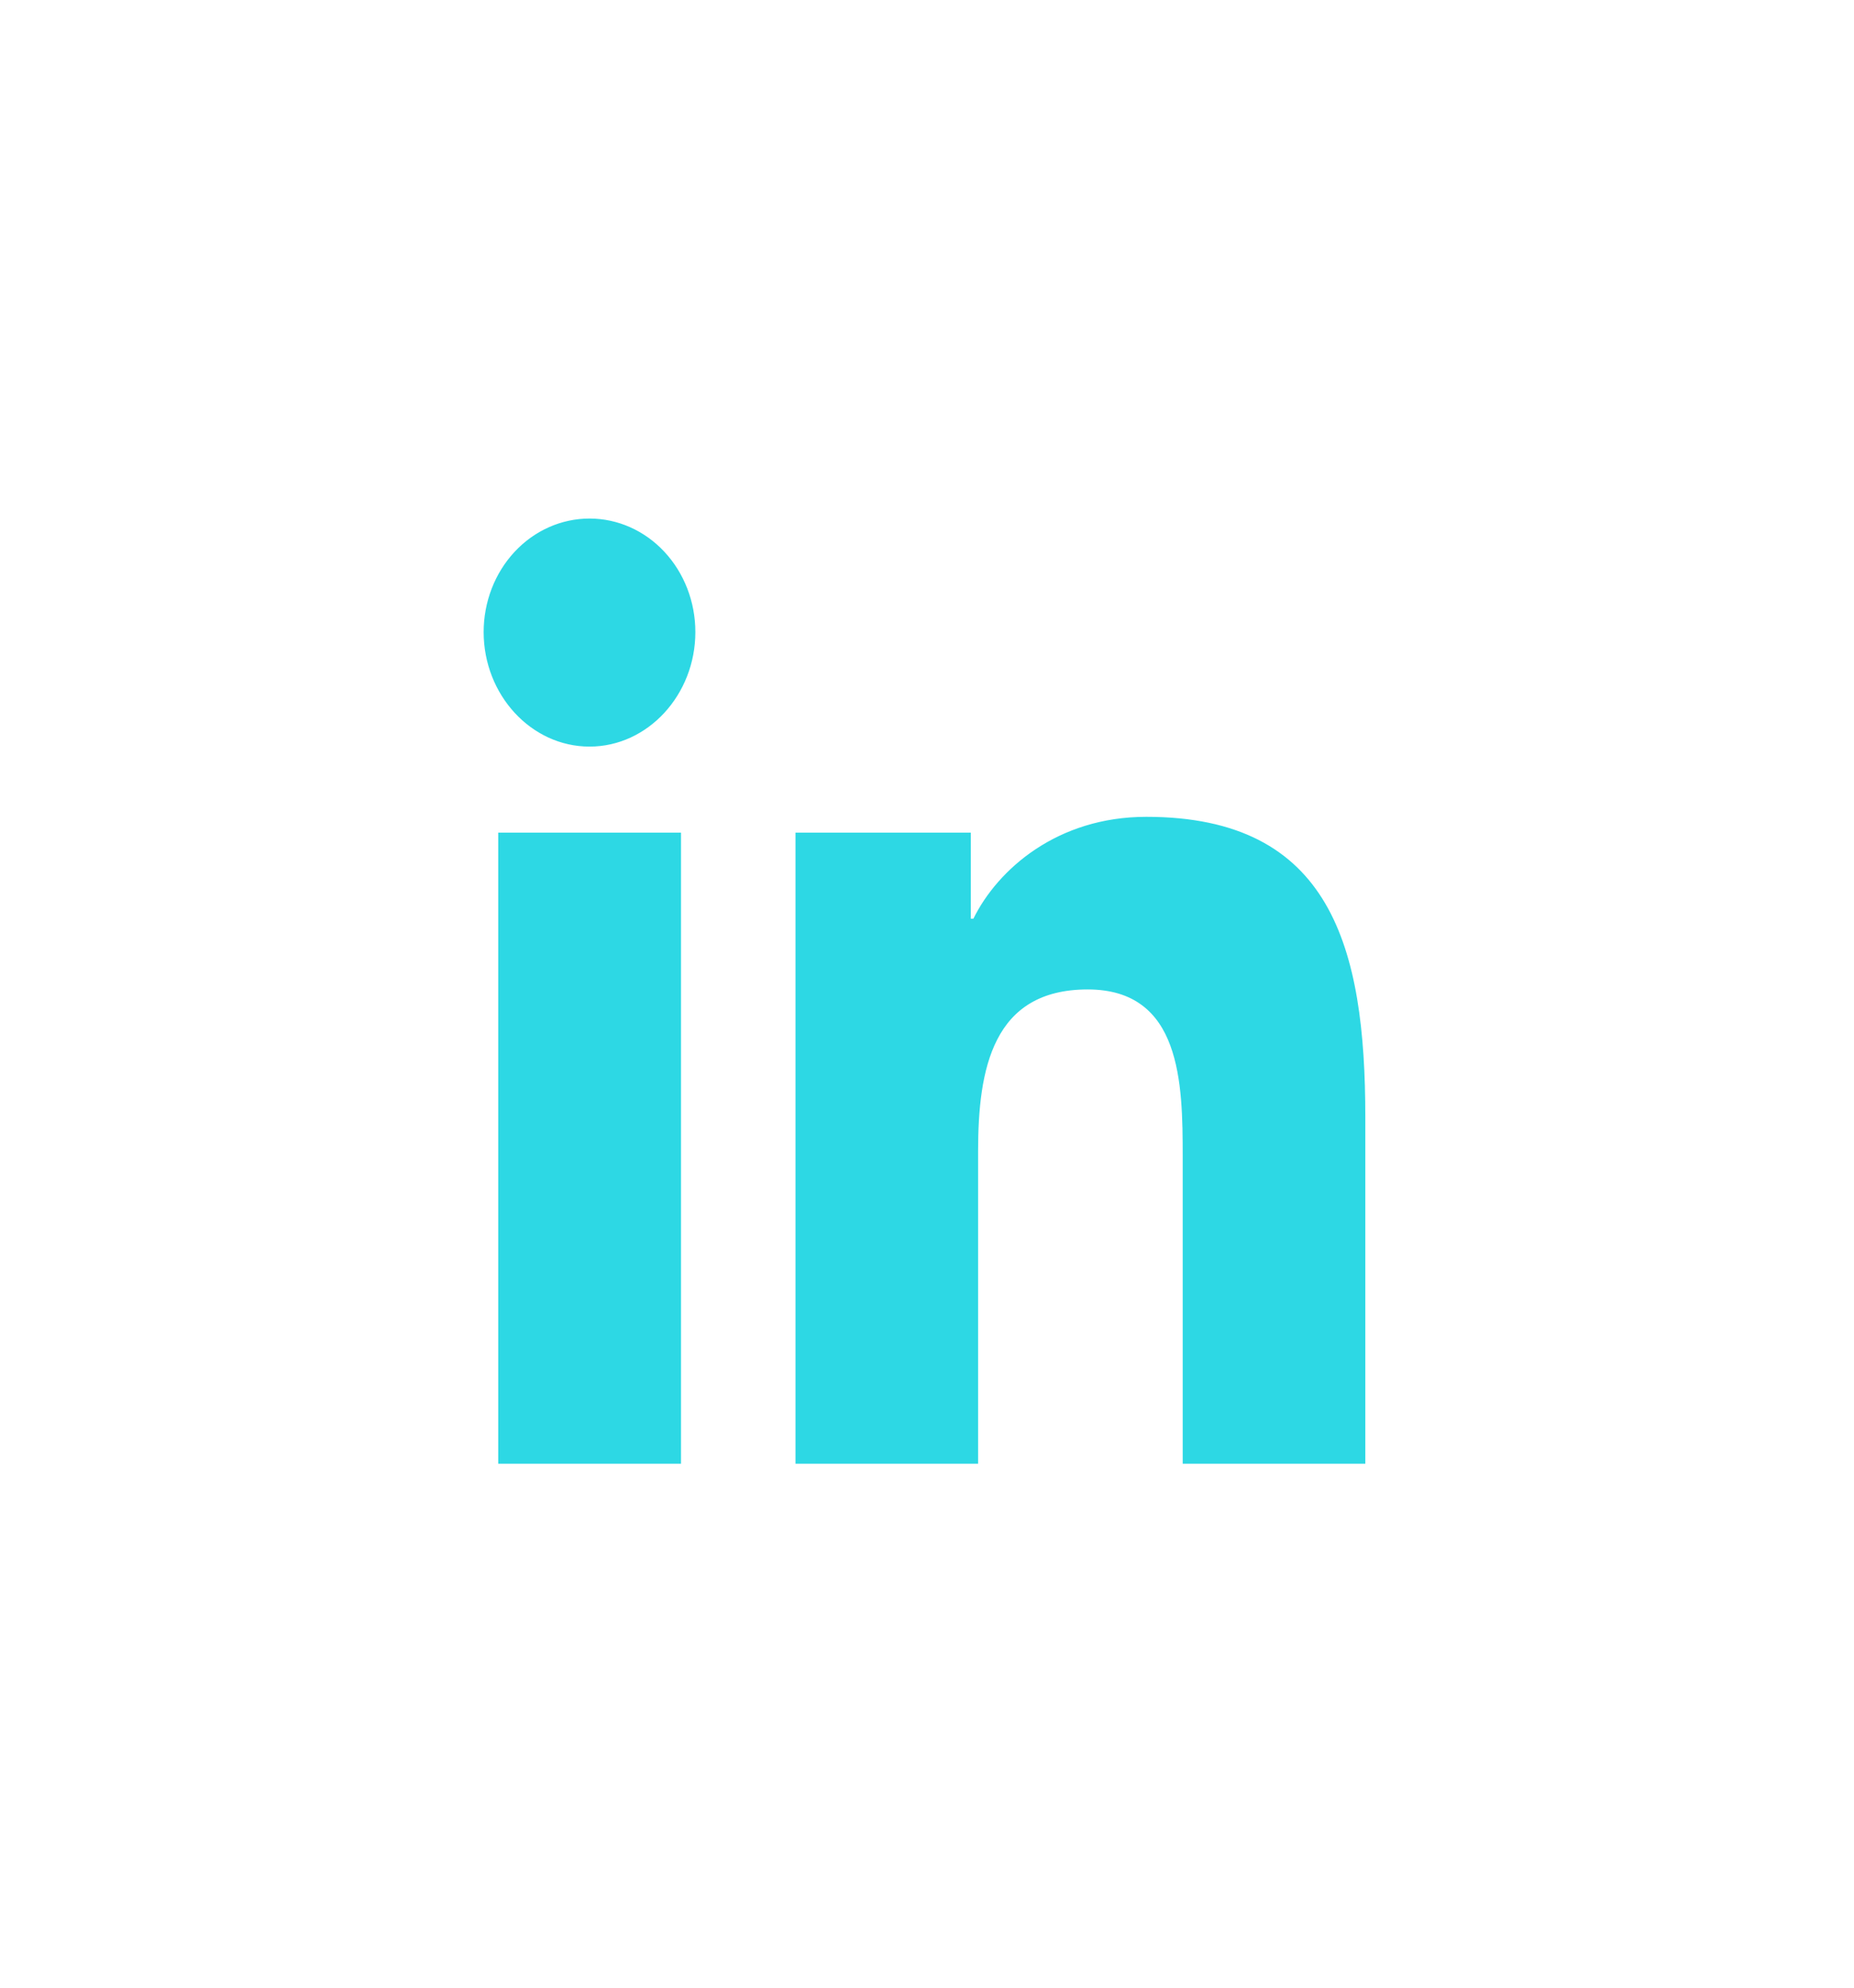 <svg width="42" height="45" viewBox="0 0 42 45" fill="none" xmlns="http://www.w3.org/2000/svg">
<path d="M30.905 25.29V33.114H26.817V26.183C26.817 25.356 26.81 24.405 26.535 23.662C26.398 23.289 26.192 22.967 25.886 22.739C25.58 22.51 25.175 22.376 24.64 22.376C24.099 22.376 23.67 22.489 23.331 22.69C22.993 22.89 22.747 23.177 22.57 23.522C22.215 24.211 22.133 25.132 22.133 26.064V33.114H18.045V18.875H21.968V20.8V20.824H21.992H22.05H22.066L22.072 20.811C22.622 19.696 23.964 18.517 25.968 18.517C27.013 18.517 27.843 18.702 28.5 19.037C29.157 19.372 29.643 19.858 29.999 20.464C30.712 21.677 30.905 23.37 30.905 25.29ZM15.403 33.114H11.311V18.875H15.403V33.114ZM13.355 16.878C12.046 16.878 10.981 15.716 10.981 14.309C10.981 13.633 11.231 12.986 11.677 12.508C12.122 12.031 12.726 11.764 13.355 11.764C13.984 11.764 14.587 12.031 15.032 12.508C15.478 12.986 15.728 13.633 15.728 14.309C15.728 15.716 14.663 16.878 13.355 16.878Z" fill="#2DD8E4" stroke="#2DD8E4" stroke-width="0.049"/>
</svg>
